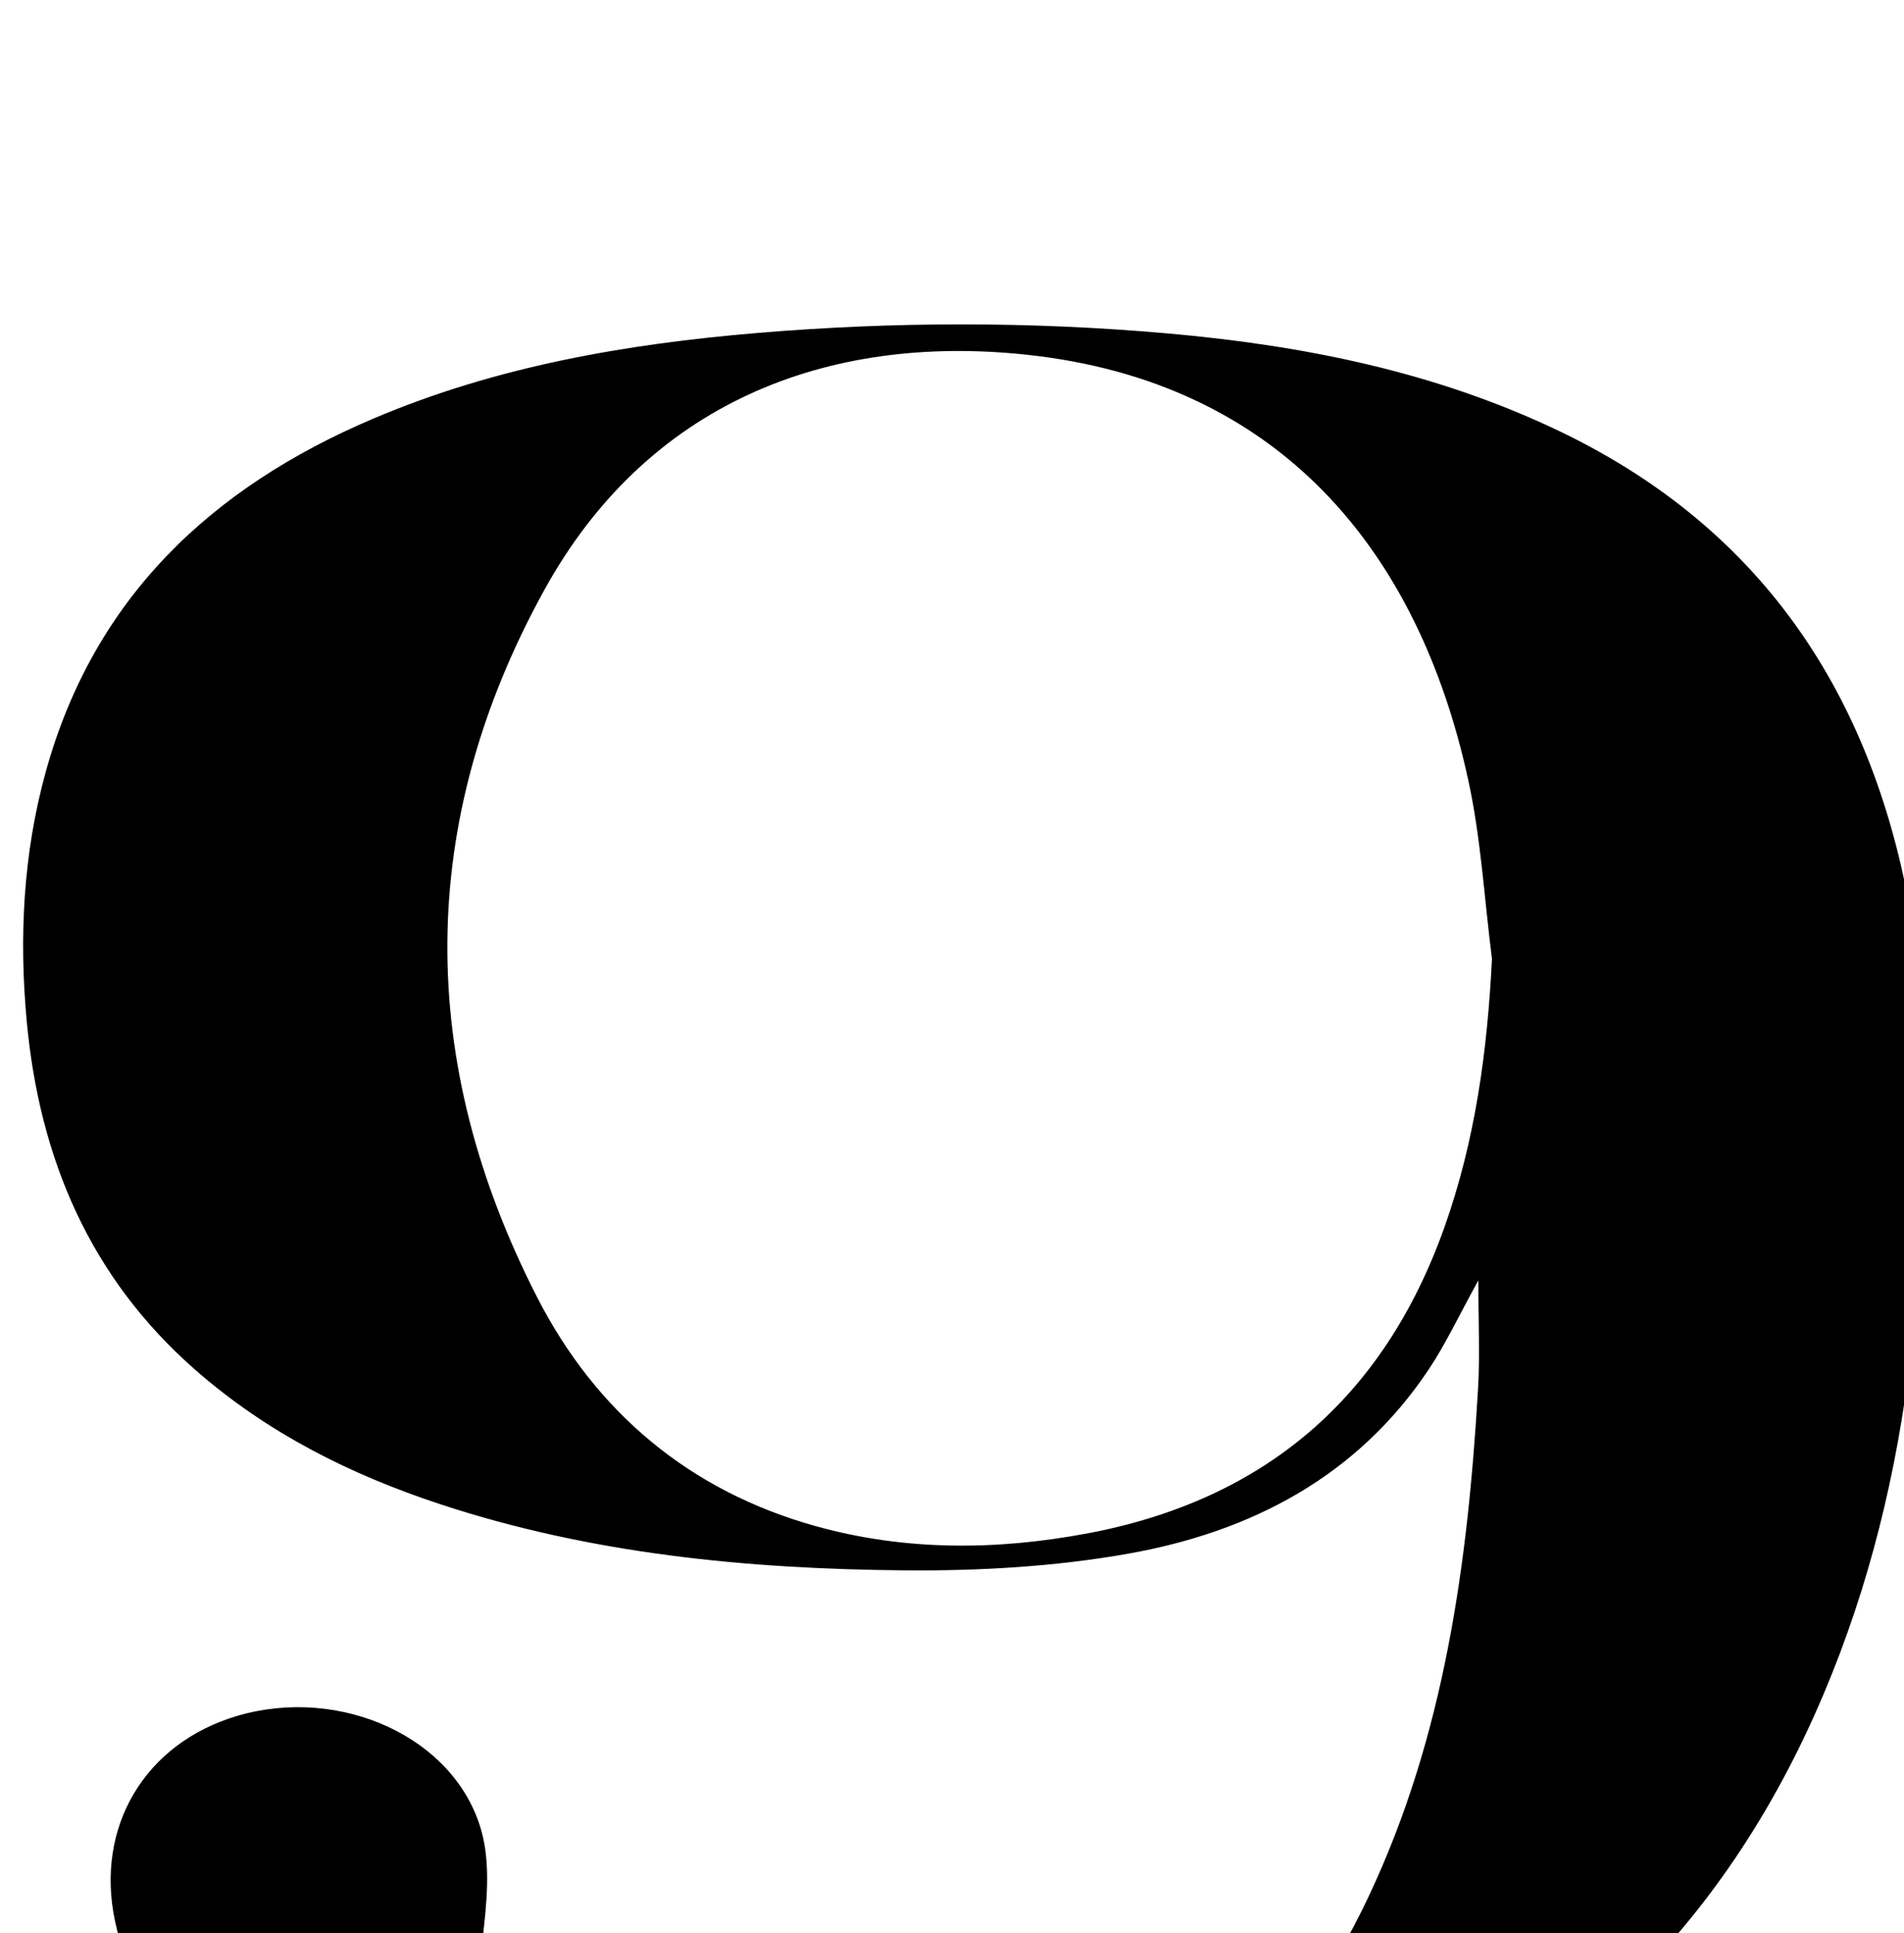 <?xml version="1.0" encoding="iso-8859-1"?>
<!-- Generator: Adobe Illustrator 25.2.1, SVG Export Plug-In . SVG Version: 6.00 Build 0)  -->
<svg version="1.1" xmlns="http://www.w3.org/2000/svg" xmlns:xlink="http://www.w3.org/1999/xlink" x="0px" y="0px"
	 viewBox="0 0 222.81 226.236" style="enable-background:new 0 0 222.81 226.236;" xml:space="preserve">
<g>
	<path d="M173,149.826c-2.264,4.1-3.794,7.396-5.784,10.385c-8.379,12.582-20.813,19.042-35.173,21.595
		c-8.624,1.533-17.543,2.034-26.32,1.953c-18.357-0.169-36.581-1.934-54.173-7.727c-10.523-3.465-20.247-8.332-28.683-15.721
		c-12.37-10.836-18.24-24.779-19.732-40.733c-0.917-9.814-0.439-19.638,2.214-29.242c5.629-20.38,19.386-33.28,38.271-41.323
		c14.393-6.13,29.601-8.765,45.108-10.058c15.984-1.333,31.959-1.346,47.927,0.063c15.833,1.398,31.242,4.466,45.74,11.394
		c22.608,10.803,35.497,28.979,40.548,53.072c3.843,18.332,2.802,36.8,0.64,55.214c-1.597,13.603-4.819,26.86-10.167,39.51
		c-11.81,27.936-31.916,47.355-60.705,56.959c-35.678,11.903-71.579,12.191-107.347-0.076c-8.621-2.957-16.33-7.467-22.814-13.936
		c-4.585-4.575-7.732-9.956-9.089-16.346c-2.34-11.021,3.478-20.822,14.305-24.019c12.036-3.554,25.503,2.479,28.568,13.451
		c1.11,3.973,0.617,8.552,0.128,12.77c-0.474,4.095-1.957,8.066-2.862,12.121c-2.127,9.53,0.785,15.237,10.128,18.08
		c5.678,1.728,11.685,2.656,17.613,3.222c11.98,1.144,23.948,0.956,35.746-1.983c20.351-5.069,34.211-17.788,43.028-36.429
		c8.924-18.868,11.663-39.099,12.855-59.638C173.189,158.577,173,154.748,173,149.826z M174.592,112.194
		c-0.884-6.921-1.274-13.948-2.738-20.744c-5.854-27.187-22.254-46.755-51.631-49.932c-23.586-2.55-44.551,5.78-56.535,27.537
		c-14.997,27.227-14.948,55.148-0.845,82.723c6.872,13.438,17.836,22.701,32.646,26.817c10.475,2.911,21.102,2.836,31.701,0.852
		c20.769-3.888,34.728-15.87,41.82-35.782C172.626,133.519,174.057,123.008,174.592,112.194z"/>
</g>
</svg>
